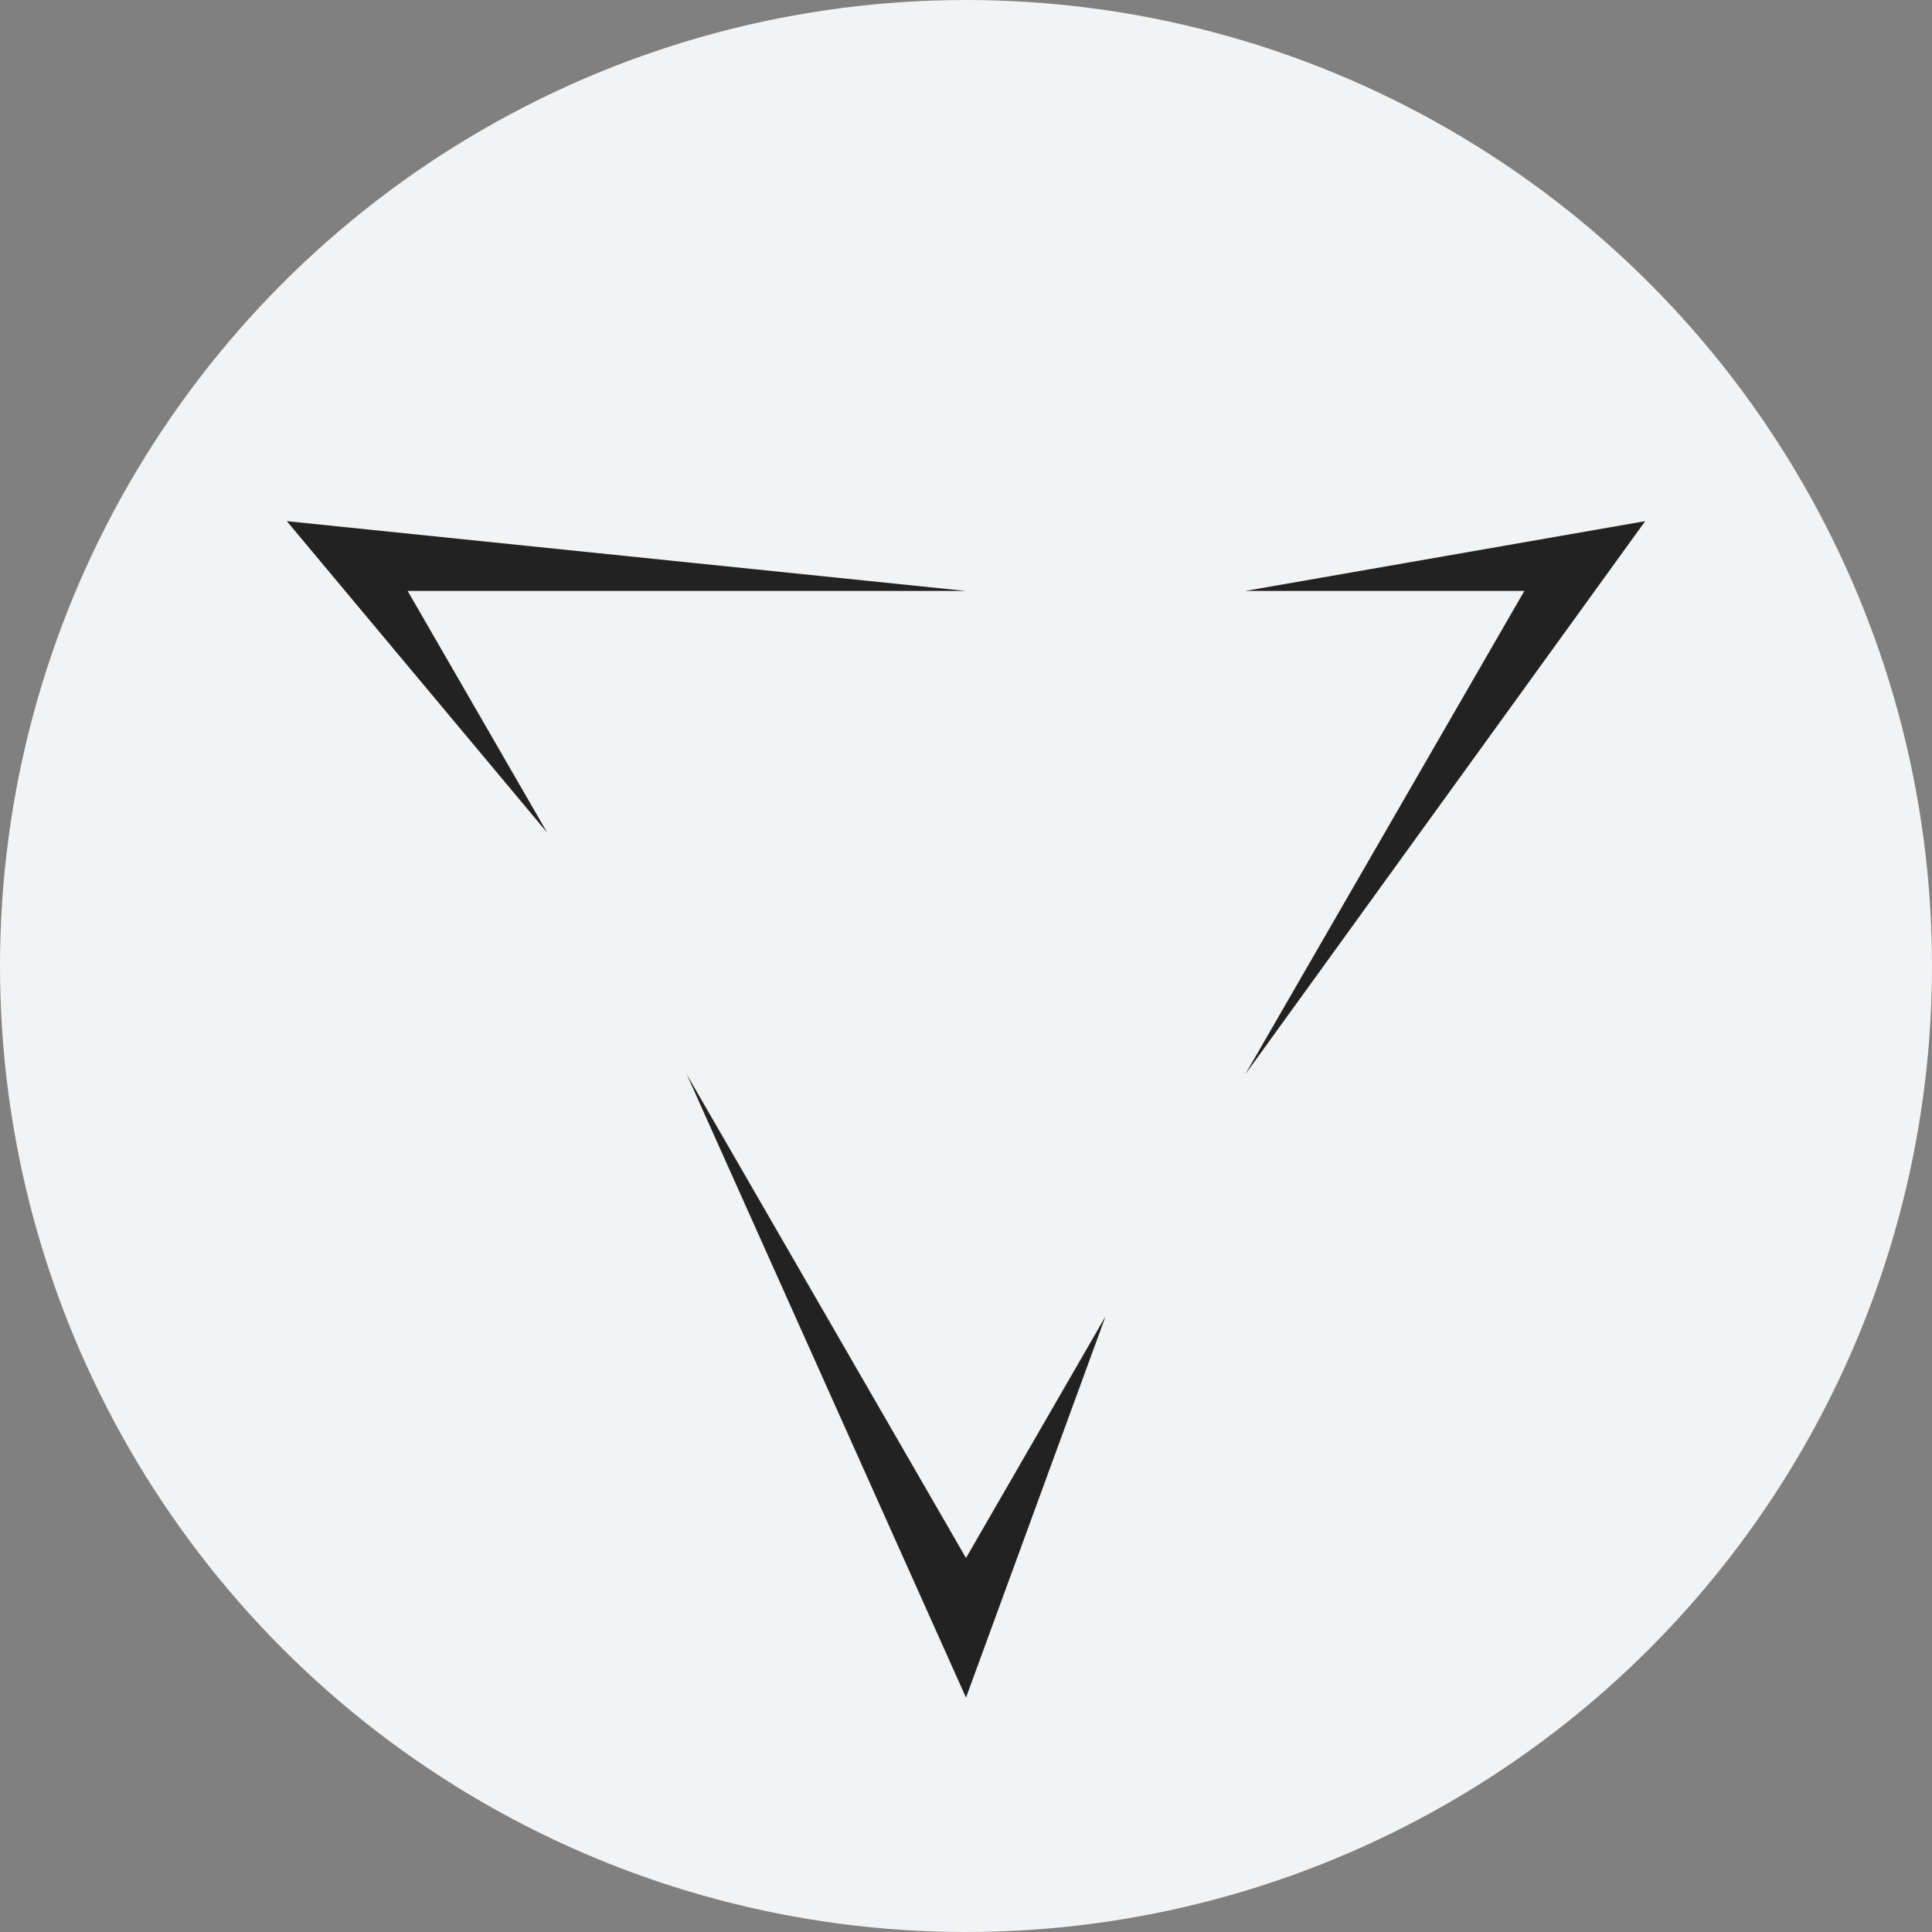 <svg id="Layer_2" data-name="Layer 2" xmlns="http://www.w3.org/2000/svg" viewBox="0 0 400 400">
  <rect x="0" y="0" width="400" height="400" fill="#808080" stroke="none"/>
  <defs>
    <style>
      .cls-1 {
        fill: #222;
      }

      .cls-2 {
        fill: #f1f3f4;
      }
    </style>
  </defs>
  <g id="Layer_1-2" data-name="Layer 1">
    <circle class="cls-2" cx="200" cy="200" r="200"/>
    <path class="cls-1" d="M257.8,222.46l57.8-100.11h-57.79l82.81-14.45-82.82,114.56Zm-57.8,100.11l-57.8-100.11,57.8,129.01,28.9-78.95-28.9,50.05Zm-.02-200.22l-140.6-14.45,53.92,64.5-28.9-50.05s115.58,0,115.58,0Z"/>
  </g>
</svg>